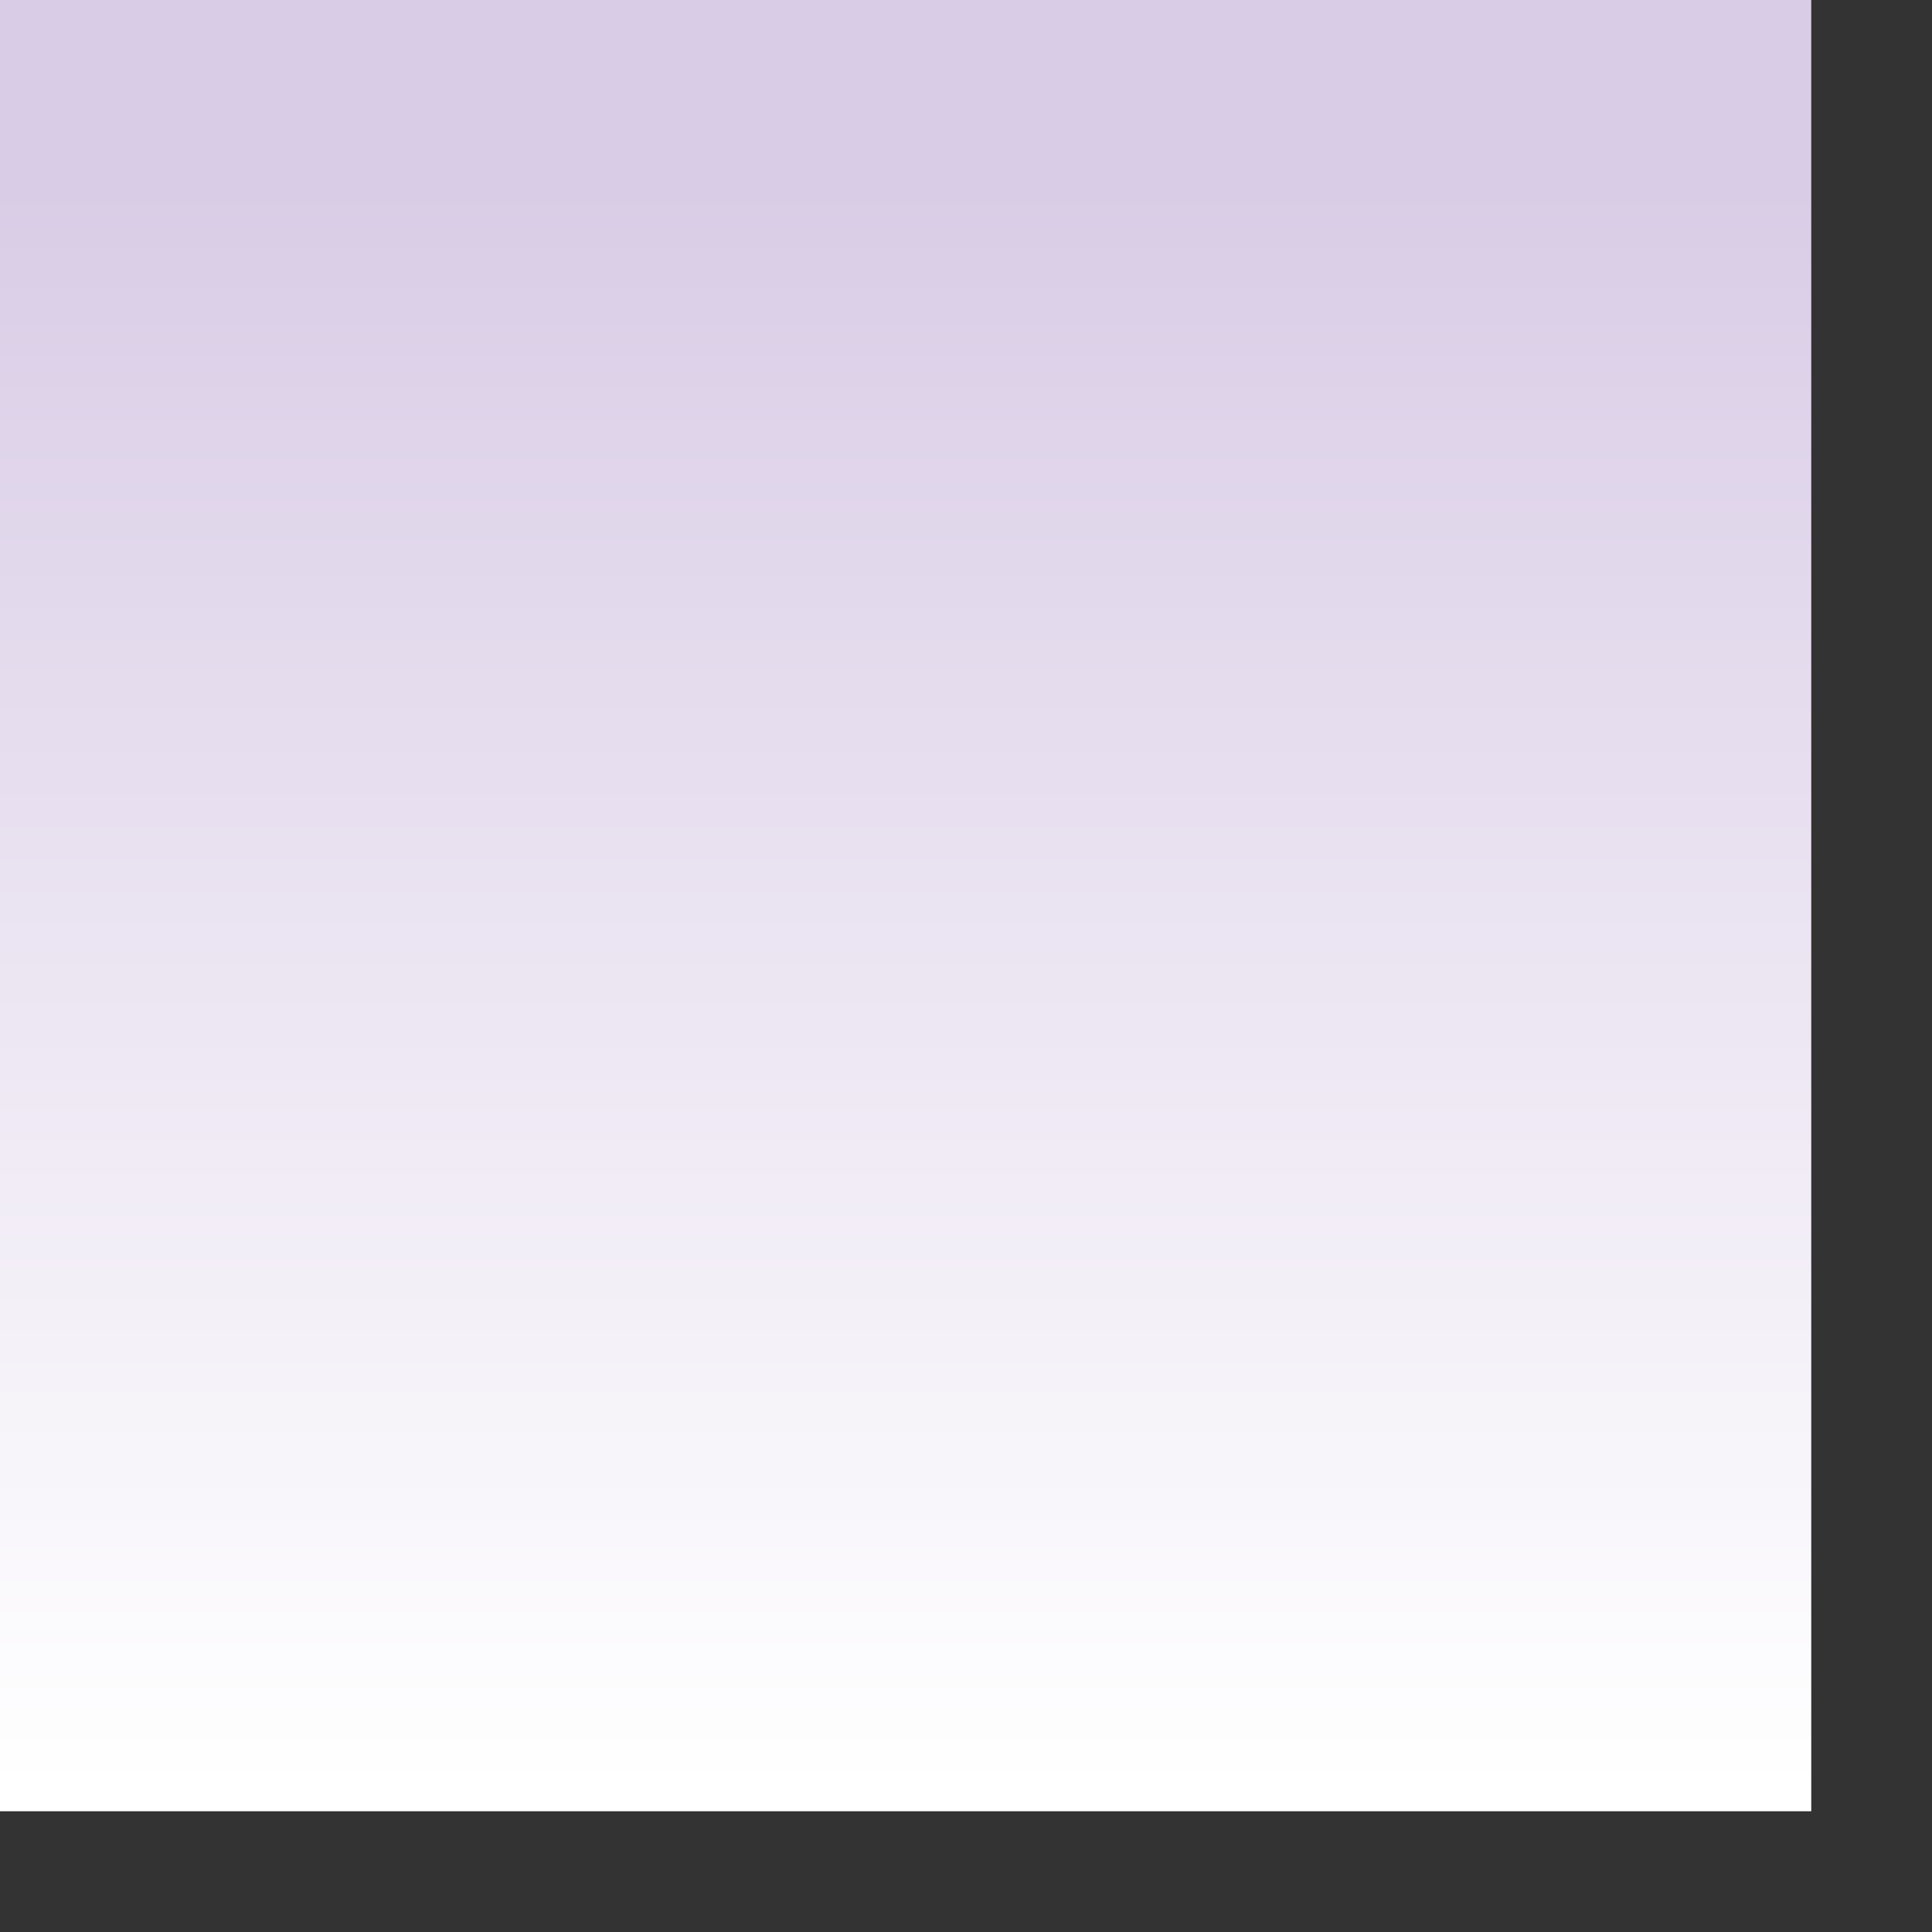 <?xml version="1.0" encoding="UTF-8" standalone="no"?>
<!DOCTYPE svg PUBLIC "-//W3C//DTD SVG 20010904//EN"
"http://www.w3.org/TR/2001/REC-SVG-20010904/DTD/svg10.dtd">
<!-- Created with Inkscape (http://www.inkscape.org/) -->
<svg
   width="48pt"
   height="48pt"
   id="svg2735"
   sodipodi:version="0.32"
   inkscape:version="0.40"
   sodipodi:docbase="/home/pinuz/lila-inkscape/icon theme"
   sodipodi:docname="stock_weather-fog.svg"
   xmlns="http://www.w3.org/2000/svg"
   xmlns:cc="http://web.resource.org/cc/"
   xmlns:inkscape="http://www.inkscape.org/namespaces/inkscape"
   xmlns:sodipodi="http://sodipodi.sourceforge.net/DTD/sodipodi-0.dtd"
   xmlns:rdf="http://www.w3.org/1999/02/22-rdf-syntax-ns#"
   xmlns:dc="http://purl.org/dc/elements/1.1/"
   xmlns:xlink="http://www.w3.org/1999/xlink">
  <rect width="100%" height="100%" fill="#333333" stroke="none"/>
  <defs
     id="defs3">
    <linearGradient
       id="linearGradient3532">
      <stop
         offset="0"
         style="stop-color:#ffffff;stop-opacity:1;"
         id="stop3534" />
      <stop
         offset="1"
         style="stop-color:#d9cce6;stop-opacity:1;"
         id="stop3533" />
    </linearGradient>
    <linearGradient
       id="linearGradient3431">
      <stop
         offset="0"
         style="stop-color:#d9cce6;stop-opacity:1;"
         id="stop3433" />
      <stop
         offset="1"
         style="stop-color:#73667f;stop-opacity:1;"
         id="stop3432" />
    </linearGradient>
    <linearGradient
       id="linearGradient3399">
      <stop
         offset="0"
         style="stop-color:#ffffff;stop-opacity:1;"
         id="stop3401" />
      <stop
         offset="1"
         style="stop-color:#ffffff;stop-opacity:0;"
         id="stop3400" />
    </linearGradient>
    <linearGradient
       inkscape:collect="always"
       xlink:href="#linearGradient3392"
       id="linearGradient3402"
       gradientUnits="userSpaceOnUse"
       gradientTransform="matrix(1.283,0,0,1.051,-5.401,-5.42)"
       x1="9.983"
       y1="11.064"
       x2="38.205"
       y2="46.586" />
    <linearGradient
       inkscape:collect="always"
       xlink:href="#linearGradient3397"
       id="linearGradient3403"
       gradientUnits="userSpaceOnUse"
       gradientTransform="matrix(1.305,0,0,1.033,-5.401,-5.42)"
       x1="13.032"
       y1="16.69"
       x2="36.679"
       y2="38.834" />
    <linearGradient
       inkscape:collect="always"
       xlink:href="#linearGradient3392"
       id="linearGradient3405"
       gradientUnits="userSpaceOnUse"
       gradientTransform="matrix(1.203,0,0,0.989,-2.458,-4.157)"
       x1="20.508"
       y1="28.434"
       x2="37.986"
       y2="28.434" />
    <linearGradient
       inkscape:collect="always"
       xlink:href="#linearGradient3399"
       id="linearGradient3406"
       gradientUnits="userSpaceOnUse"
       gradientTransform="scale(1.765,0.567)"
       x1="-5.339"
       y1="37.675"
       x2="33.238"
       y2="1.115" />
    <linearGradient
       inkscape:collect="always"
       xlink:href="#linearGradient3399"
       id="linearGradient3407"
       gradientUnits="userSpaceOnUse"
       gradientTransform="scale(0.58,1.724)"
       x1="31.079"
       y1="10.68"
       x2="57.342"
       y2="15.124" />
    <defs
       id="defs3369">
      <linearGradient
         id="linearGradient3414"
         x1="0"
         y1="0.5"
         x2="1"
         y2="0.5"
         gradientUnits="objectBoundingBox"
         spreadMethod="pad"
         xlink:href="#linearGradient3399" />
      <linearGradient
         id="linearGradient3397"
         x1="0"
         y1="0.5"
         x2="1"
         y2="0.5"
         gradientUnits="objectBoundingBox"
         spreadMethod="pad"
         xlink:href="#linearGradient3532" />
      <linearGradient
         id="linearGradient3392"
         x1="0"
         y1="0.5"
         x2="1"
         y2="0.5"
         gradientUnits="objectBoundingBox"
         spreadMethod="pad"
         xlink:href="#linearGradient3431" />
      <linearGradient
         inkscape:collect="always"
         xlink:href="#linearGradient3392"
         id="linearGradient3395"
         gradientTransform="scale(1.105,0.905)"
         x1="9.983"
         y1="11.064"
         x2="38.205"
         y2="46.586"
         gradientUnits="userSpaceOnUse" />
    </defs>
    <sodipodi:namedview
       id="namedview3385"
       pagecolor="#ffffff"
       bordercolor="#666666"
       borderopacity="1.0"
       inkscape:pageopacity="0.0"
       inkscape:pageshadow="2"
       inkscape:zoom="3.9375000"
       inkscape:cx="22.500000"
       inkscape:cy="12.000000"
       inkscape:current-layer="svg2735"
       showgrid="false"
       inkscape:grid-bbox="false"
       gridspacingy="1pt"
       gridspacingx="1pt"
       gridoriginy="0pt"
       gridoriginx="0pt"
       inkscape:window-width="640"
       inkscape:window-height="542"
       inkscape:window-x="179"
       inkscape:window-y="334" />
    <radialGradient
       inkscape:collect="always"
       xlink:href="#linearGradient3431"
       id="radialGradient3454"
       gradientTransform="scale(1.353,0.739)"
       cx="22.129"
       cy="62.179"
       fx="22.129"
       fy="62.179"
       r="15.502"
       gradientUnits="userSpaceOnUse" />
    <linearGradient
       inkscape:collect="always"
       xlink:href="#linearGradient3399"
       id="linearGradient3459"
       gradientTransform="scale(1.453,0.688)"
       x1="12.88"
       y1="53.322"
       x2="31.94"
       y2="66.989"
       gradientUnits="userSpaceOnUse" />
    <radialGradient
       inkscape:collect="always"
       xlink:href="#linearGradient3431"
       id="radialGradient3466"
       gradientUnits="userSpaceOnUse"
       gradientTransform="scale(1.353,0.739)"
       cx="22.129"
       cy="62.179"
       fx="22.129"
       fy="62.179"
       r="15.502" />
    <linearGradient
       inkscape:collect="always"
       xlink:href="#linearGradient3399"
       id="linearGradient3467"
       gradientUnits="userSpaceOnUse"
       gradientTransform="scale(1.453,0.688)"
       x1="12.88"
       y1="53.322"
       x2="31.94"
       y2="66.989" />
    <radialGradient
       inkscape:collect="always"
       xlink:href="#linearGradient3431"
       id="radialGradient3468"
       gradientUnits="userSpaceOnUse"
       gradientTransform="scale(1.353,0.739)"
       cx="22.129"
       cy="62.179"
       fx="22.129"
       fy="62.179"
       r="15.502" />
    <linearGradient
       inkscape:collect="always"
       xlink:href="#linearGradient3399"
       id="linearGradient3469"
       gradientUnits="userSpaceOnUse"
       gradientTransform="scale(1.453,0.688)"
       x1="12.88"
       y1="53.322"
       x2="31.94"
       y2="66.989" />
    <radialGradient
       inkscape:collect="always"
       xlink:href="#linearGradient3431"
       id="radialGradient3495"
       gradientUnits="userSpaceOnUse"
       gradientTransform="scale(1.353,0.739)"
       cx="22.129"
       cy="62.179"
       fx="22.129"
       fy="62.179"
       r="15.502" />
    <linearGradient
       inkscape:collect="always"
       xlink:href="#linearGradient3399"
       id="linearGradient3496"
       gradientUnits="userSpaceOnUse"
       gradientTransform="scale(1.453,0.688)"
       x1="12.88"
       y1="53.322"
       x2="31.94"
       y2="66.989" />
    <radialGradient
       inkscape:collect="always"
       xlink:href="#linearGradient3431"
       id="radialGradient3497"
       gradientUnits="userSpaceOnUse"
       gradientTransform="scale(1.353,0.739)"
       cx="22.129"
       cy="62.179"
       fx="22.129"
       fy="62.179"
       r="15.502" />
    <linearGradient
       inkscape:collect="always"
       xlink:href="#linearGradient3399"
       id="linearGradient3498"
       gradientUnits="userSpaceOnUse"
       gradientTransform="scale(1.453,0.688)"
       x1="12.88"
       y1="53.322"
       x2="31.94"
       y2="66.989" />
    <linearGradient
       inkscape:collect="always"
       xlink:href="#linearGradient3532"
       id="linearGradient3408"
       gradientTransform="matrix(0.996,0,0,0.996,0.13,0.181)"
       x1="28.909"
       y1="59.192"
       x2="28.909"
       y2="5.93"
       gradientUnits="userSpaceOnUse" />
  </defs>
  <sodipodi:namedview
     id="base"
     pagecolor="#ffffff"
     bordercolor="#666666"
     borderopacity="1.0"
     inkscape:pageopacity="0.0"
     inkscape:pageshadow="2"
     inkscape:zoom="9.5543401"
     inkscape:cx="28.192125"
     inkscape:cy="19.838901"
     inkscape:current-layer="layer1"
     showgrid="false"
     inkscape:grid-bbox="false"
     gridspacingy="1pt"
     gridspacingx="1pt"
     gridoriginy="0pt"
     gridoriginx="0pt"
     inkscape:window-width="1400"
     inkscape:window-height="1002"
     inkscape:window-x="0"
     inkscape:window-y="27" />
  <g
     id="layer1"
     inkscape:label="Layer 1"
     inkscape:groupmode="layer">
    <rect
       style="fill:url(#linearGradient3408);fill-opacity:1;stroke:none;stroke-width:0.114;stroke-linecap:round;stroke-linejoin:round;stroke-miterlimit:4;stroke-opacity:1"
       id="rect2780"
       width="60"
       height="60"
       x="-2.6645353e-15"
       y="0" />
  </g>
</svg>
